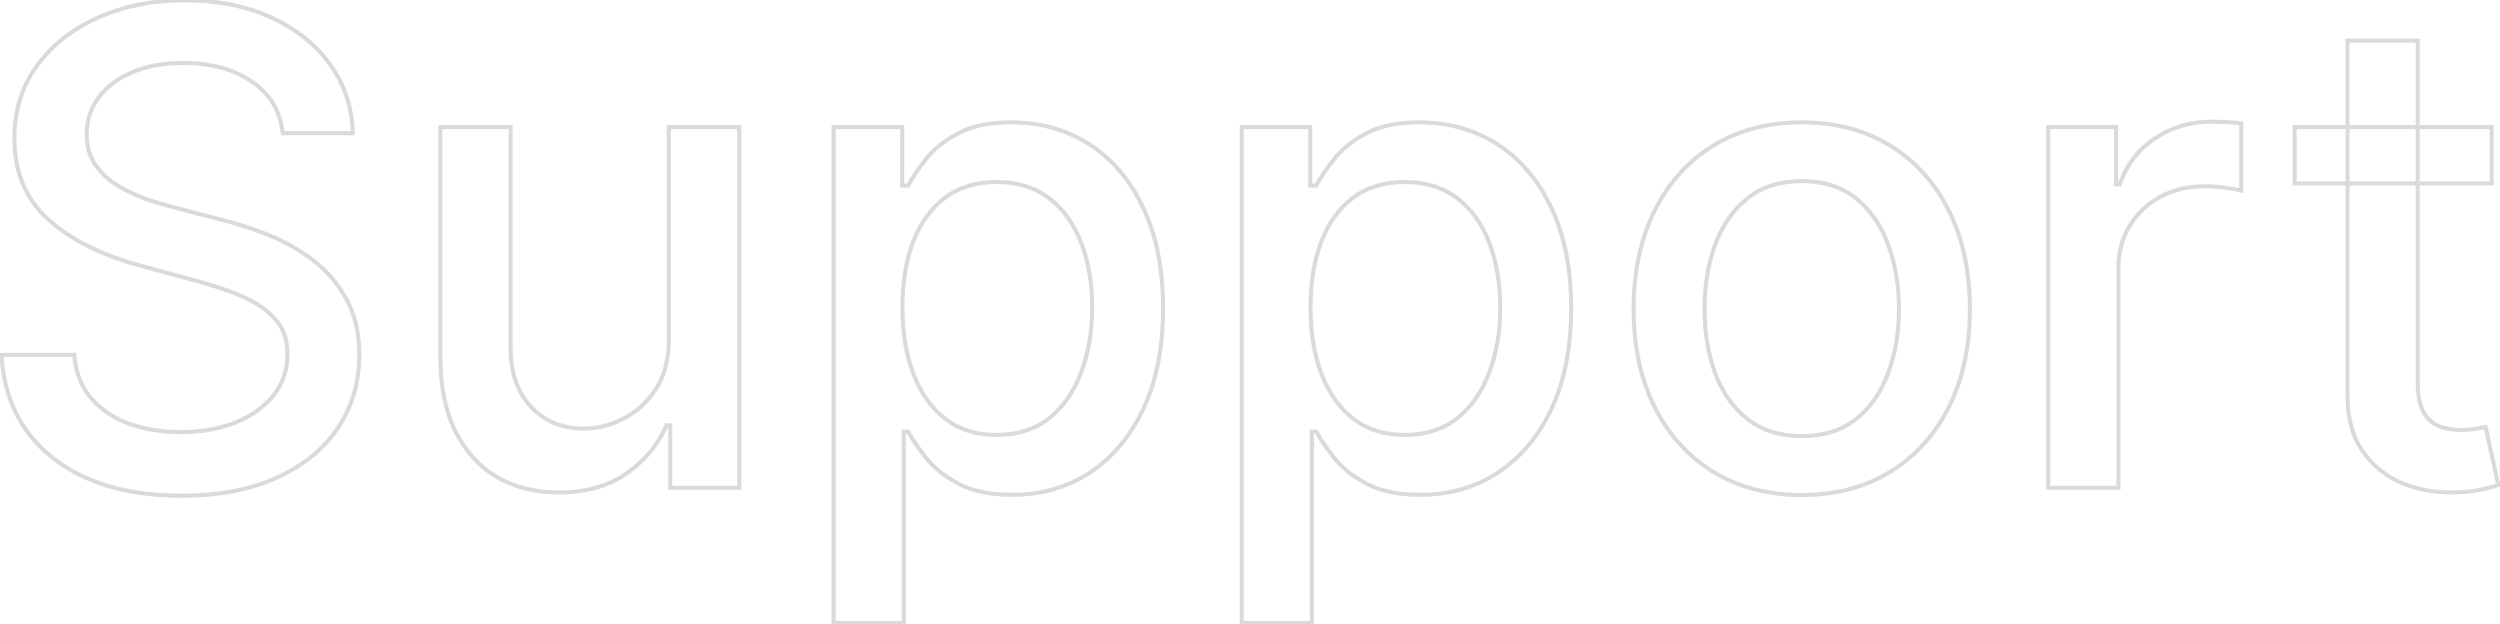 <svg width="1225" height="306" viewBox="0 0 1225 306" fill="none" xmlns="http://www.w3.org/2000/svg">
<mask id="path-1-outside-1_46_13832" maskUnits="userSpaceOnUse" x="-1" y="-1" width="1227" height="308" fill="black">
<rect fill="white" x="-1" y="-1" width="1227" height="308"/>
<path d="M138.555 65.264C137.327 54.372 132.265 45.935 123.367 39.952C114.469 33.892 103.271 30.862 89.771 30.862C80.106 30.862 71.745 32.396 64.688 35.465C57.631 38.456 52.147 42.598 48.235 47.891C44.4 53.106 42.482 59.051 42.482 65.724C42.482 71.324 43.786 76.156 46.394 80.222C49.079 84.287 52.569 87.7 56.864 90.462C61.236 93.146 65.915 95.409 70.901 97.25C75.887 99.014 80.681 100.472 85.283 101.622L108.295 107.605C115.812 109.446 123.521 111.939 131.421 115.084C139.322 118.229 146.647 122.371 153.397 127.51C160.147 132.649 165.593 139.016 169.735 146.609C173.954 154.203 176.063 163.293 176.063 173.878C176.063 187.224 172.612 199.075 165.708 209.43C158.881 219.786 148.948 227.955 135.908 233.938C122.945 239.92 107.259 242.912 88.85 242.912C71.208 242.912 55.944 240.112 43.057 234.513C30.171 228.913 20.084 220.974 12.798 210.696C5.511 200.341 1.484 188.068 0.717 173.878H36.384C37.075 182.392 39.836 189.487 44.668 195.163C49.577 200.763 55.829 204.943 63.423 207.705C71.093 210.389 79.492 211.732 88.62 211.732C98.668 211.732 107.604 210.159 115.428 207.014C123.329 203.793 129.542 199.344 134.067 193.668C138.593 187.915 140.856 181.203 140.856 173.533C140.856 166.553 138.862 160.838 134.873 156.389C130.961 151.94 125.63 148.259 118.88 145.344C112.207 142.429 104.651 139.859 96.214 137.635L68.37 130.041C49.501 124.902 34.543 117.347 23.498 107.375C12.529 97.403 7.045 84.21 7.045 67.795C7.045 54.219 10.727 42.368 18.09 32.243C25.454 22.118 35.425 14.256 48.005 8.656C60.584 2.98 74.775 0.142 90.576 0.142C106.531 0.142 120.606 2.942 132.802 8.541C145.075 14.141 154.739 21.849 161.796 31.668C168.853 41.409 172.535 52.608 172.842 65.264H138.555ZM327.737 165.709V62.273H362.254V239H328.427V208.395H326.586C322.521 217.83 316.001 225.692 307.027 231.982C298.129 238.195 287.045 241.301 273.775 241.301C262.423 241.301 252.375 238.808 243.63 233.822C234.963 228.76 228.136 221.281 223.15 211.386C218.241 201.491 215.787 189.257 215.787 174.683V62.273H250.189V170.541C250.189 182.584 253.525 192.172 260.199 199.305C266.872 206.439 275.539 210.006 286.201 210.006C292.645 210.006 299.049 208.395 305.416 205.173C311.859 201.952 317.19 197.081 321.409 190.561C325.704 184.041 327.814 175.757 327.737 165.709ZM408.478 305.273V62.273H442.075V90.922H444.951C446.945 87.24 449.822 82.983 453.58 78.151C457.339 73.318 462.555 69.099 469.228 65.494C475.901 61.812 484.722 59.972 495.691 59.972C509.958 59.972 522.691 63.577 533.89 70.787C545.089 77.997 553.871 88.391 560.238 101.967C566.681 115.544 569.903 131.882 569.903 150.982C569.903 170.081 566.719 186.457 560.353 200.111C553.987 213.687 545.242 224.158 534.12 231.521C522.998 238.808 510.303 242.452 496.036 242.452C485.298 242.452 476.515 240.649 469.688 237.044C462.938 233.439 457.646 229.22 453.81 224.388C449.975 219.555 447.022 215.26 444.951 211.501H442.88V305.273H408.478ZM442.19 150.636C442.19 163.062 443.992 173.955 447.597 183.312C451.202 192.67 456.418 199.996 463.245 205.288C470.072 210.504 478.433 213.112 488.327 213.112C498.606 213.112 507.197 210.389 514.1 204.943C521.004 199.42 526.219 191.942 529.748 182.507C533.353 173.072 535.156 162.449 535.156 150.636C535.156 138.977 533.391 128.507 529.863 119.226C526.411 109.945 521.195 102.619 514.215 97.25C507.312 91.881 498.683 89.196 488.327 89.196C478.356 89.196 469.918 91.766 463.015 96.905C456.188 102.044 451.011 109.216 447.482 118.42C443.954 127.625 442.19 138.364 442.19 150.636ZM608.447 305.273V62.273H642.043V90.922H644.92C646.914 87.24 649.79 82.983 653.549 78.151C657.308 73.318 662.523 69.099 669.197 65.494C675.87 61.812 684.691 59.972 695.66 59.972C709.927 59.972 722.66 63.577 733.859 70.787C745.058 77.997 753.84 88.391 760.207 101.967C766.65 115.544 769.871 131.882 769.871 150.982C769.871 170.081 766.688 186.457 760.322 200.111C753.955 213.687 745.211 224.158 734.089 231.521C722.967 238.808 710.272 242.452 696.005 242.452C685.266 242.452 676.484 240.649 669.657 237.044C662.907 233.439 657.614 229.22 653.779 224.388C649.944 219.555 646.991 215.26 644.92 211.501H642.849V305.273H608.447ZM642.158 150.636C642.158 163.062 643.961 173.955 647.566 183.312C651.171 192.67 656.387 199.996 663.214 205.288C670.04 210.504 678.401 213.112 688.296 213.112C698.575 213.112 707.165 210.389 714.069 204.943C720.972 199.42 726.188 191.942 729.717 182.507C733.322 173.072 735.124 162.449 735.124 150.636C735.124 138.977 733.36 128.507 729.832 119.226C726.38 109.945 721.164 102.619 714.184 97.25C707.281 91.881 698.651 89.196 688.296 89.196C678.325 89.196 669.887 91.766 662.984 96.905C656.157 102.044 650.979 109.216 647.451 118.42C643.923 127.625 642.158 138.364 642.158 150.636ZM882.857 242.567C866.289 242.567 851.83 238.77 839.481 231.176C827.131 223.582 817.543 212.959 810.717 199.305C803.89 185.652 800.477 169.697 800.477 151.442C800.477 133.109 803.89 117.078 810.717 103.348C817.543 89.618 827.131 78.956 839.481 71.362C851.83 63.769 866.289 59.972 882.857 59.972C899.425 59.972 913.884 63.769 926.234 71.362C938.583 78.956 948.171 89.618 954.998 103.348C961.825 117.078 965.238 133.109 965.238 151.442C965.238 169.697 961.825 185.652 954.998 199.305C948.171 212.959 938.583 223.582 926.234 231.176C913.884 238.77 899.425 242.567 882.857 242.567ZM882.972 213.688C893.711 213.688 902.609 210.849 909.665 205.173C916.722 199.497 921.938 191.942 925.313 182.507C928.765 173.072 930.491 162.679 930.491 151.327C930.491 140.051 928.765 129.696 925.313 120.261C921.938 110.75 916.722 103.118 909.665 97.365C902.609 91.612 893.711 88.736 882.972 88.736C872.157 88.736 863.183 91.612 856.049 97.365C848.992 103.118 843.738 110.75 840.286 120.261C836.911 129.696 835.224 140.051 835.224 151.327C835.224 162.679 836.911 173.072 840.286 182.507C843.738 191.942 848.992 199.497 856.049 205.173C863.183 210.849 872.157 213.688 882.972 213.688ZM1003.64 239V62.273H1036.89V90.347H1038.73C1041.95 80.835 1047.63 73.356 1055.76 67.91C1063.97 62.388 1073.25 59.626 1083.6 59.626C1085.75 59.626 1088.28 59.703 1091.2 59.856C1094.19 60.01 1096.53 60.202 1098.21 60.432V93.338C1096.83 92.954 1094.38 92.533 1090.85 92.072C1087.32 91.535 1083.79 91.267 1080.27 91.267C1072.14 91.267 1064.89 92.993 1058.52 96.445C1052.23 99.82 1047.24 104.537 1043.56 110.597C1039.88 116.58 1038.04 123.406 1038.04 131.077V239H1003.64ZM1220.92 62.273V89.886H1124.39V62.273H1220.92ZM1150.28 19.932H1184.68V187.109C1184.68 193.783 1185.68 198.807 1187.67 202.182C1189.67 205.48 1192.24 207.743 1195.38 208.97C1198.6 210.121 1202.09 210.696 1205.85 210.696C1208.61 210.696 1211.03 210.504 1213.1 210.121C1215.17 209.737 1216.78 209.43 1217.93 209.2L1224.14 237.619C1222.15 238.386 1219.31 239.153 1215.63 239.92C1211.95 240.764 1207.35 241.224 1201.82 241.301C1192.77 241.455 1184.33 239.844 1176.51 236.469C1168.69 233.094 1162.36 227.878 1157.53 220.821C1152.69 213.764 1150.28 204.905 1150.28 194.243V19.932Z"/>
</mask>
<g filter="url(#filter0_i_46_13832)">
<path d="M138.555 65.264C137.327 54.372 132.265 45.935 123.367 39.952C114.469 33.892 103.271 30.862 89.771 30.862C80.106 30.862 71.745 32.396 64.688 35.465C57.631 38.456 52.147 42.598 48.235 47.891C44.4 53.106 42.482 59.051 42.482 65.724C42.482 71.324 43.786 76.156 46.394 80.222C49.079 84.287 52.569 87.7 56.864 90.462C61.236 93.146 65.915 95.409 70.901 97.25C75.887 99.014 80.681 100.472 85.283 101.622L108.295 107.605C115.812 109.446 123.521 111.939 131.421 115.084C139.322 118.229 146.647 122.371 153.397 127.51C160.147 132.649 165.593 139.016 169.735 146.609C173.954 154.203 176.063 163.293 176.063 173.878C176.063 187.224 172.612 199.075 165.708 209.43C158.881 219.786 148.948 227.955 135.908 233.938C122.945 239.92 107.259 242.912 88.85 242.912C71.208 242.912 55.944 240.112 43.057 234.513C30.171 228.913 20.084 220.974 12.798 210.696C5.511 200.341 1.484 188.068 0.717 173.878H36.384C37.075 182.392 39.836 189.487 44.668 195.163C49.577 200.763 55.829 204.943 63.423 207.705C71.093 210.389 79.492 211.732 88.62 211.732C98.668 211.732 107.604 210.159 115.428 207.014C123.329 203.793 129.542 199.344 134.067 193.668C138.593 187.915 140.856 181.203 140.856 173.533C140.856 166.553 138.862 160.838 134.873 156.389C130.961 151.94 125.63 148.259 118.88 145.344C112.207 142.429 104.651 139.859 96.214 137.635L68.37 130.041C49.501 124.902 34.543 117.347 23.498 107.375C12.529 97.403 7.045 84.21 7.045 67.795C7.045 54.219 10.727 42.368 18.09 32.243C25.454 22.118 35.425 14.256 48.005 8.656C60.584 2.98 74.775 0.142 90.576 0.142C106.531 0.142 120.606 2.942 132.802 8.541C145.075 14.141 154.739 21.849 161.796 31.668C168.853 41.409 172.535 52.608 172.842 65.264H138.555ZM327.737 165.709V62.273H362.254V239H328.427V208.395H326.586C322.521 217.83 316.001 225.692 307.027 231.982C298.129 238.195 287.045 241.301 273.775 241.301C262.423 241.301 252.375 238.808 243.63 233.822C234.963 228.76 228.136 221.281 223.15 211.386C218.241 201.491 215.787 189.257 215.787 174.683V62.273H250.189V170.541C250.189 182.584 253.525 192.172 260.199 199.305C266.872 206.439 275.539 210.006 286.201 210.006C292.645 210.006 299.049 208.395 305.416 205.173C311.859 201.952 317.19 197.081 321.409 190.561C325.704 184.041 327.814 175.757 327.737 165.709ZM408.478 305.273V62.273H442.075V90.922H444.951C446.945 87.24 449.822 82.983 453.58 78.151C457.339 73.318 462.555 69.099 469.228 65.494C475.901 61.812 484.722 59.972 495.691 59.972C509.958 59.972 522.691 63.577 533.89 70.787C545.089 77.997 553.871 88.391 560.238 101.967C566.681 115.544 569.903 131.882 569.903 150.982C569.903 170.081 566.719 186.457 560.353 200.111C553.987 213.687 545.242 224.158 534.12 231.521C522.998 238.808 510.303 242.452 496.036 242.452C485.298 242.452 476.515 240.649 469.688 237.044C462.938 233.439 457.646 229.22 453.81 224.388C449.975 219.555 447.022 215.26 444.951 211.501H442.88V305.273H408.478ZM442.19 150.636C442.19 163.062 443.992 173.955 447.597 183.312C451.202 192.67 456.418 199.996 463.245 205.288C470.072 210.504 478.433 213.112 488.327 213.112C498.606 213.112 507.197 210.389 514.1 204.943C521.004 199.42 526.219 191.942 529.748 182.507C533.353 173.072 535.156 162.449 535.156 150.636C535.156 138.977 533.391 128.507 529.863 119.226C526.411 109.945 521.195 102.619 514.215 97.25C507.312 91.881 498.683 89.196 488.327 89.196C478.356 89.196 469.918 91.766 463.015 96.905C456.188 102.044 451.011 109.216 447.482 118.42C443.954 127.625 442.19 138.364 442.19 150.636ZM608.447 305.273V62.273H642.043V90.922H644.92C646.914 87.24 649.79 82.983 653.549 78.151C657.308 73.318 662.523 69.099 669.197 65.494C675.87 61.812 684.691 59.972 695.66 59.972C709.927 59.972 722.66 63.577 733.859 70.787C745.058 77.997 753.84 88.391 760.207 101.967C766.65 115.544 769.871 131.882 769.871 150.982C769.871 170.081 766.688 186.457 760.322 200.111C753.955 213.687 745.211 224.158 734.089 231.521C722.967 238.808 710.272 242.452 696.005 242.452C685.266 242.452 676.484 240.649 669.657 237.044C662.907 233.439 657.614 229.22 653.779 224.388C649.944 219.555 646.991 215.26 644.92 211.501H642.849V305.273H608.447ZM642.158 150.636C642.158 163.062 643.961 173.955 647.566 183.312C651.171 192.67 656.387 199.996 663.214 205.288C670.04 210.504 678.401 213.112 688.296 213.112C698.575 213.112 707.165 210.389 714.069 204.943C720.972 199.42 726.188 191.942 729.717 182.507C733.322 173.072 735.124 162.449 735.124 150.636C735.124 138.977 733.36 128.507 729.832 119.226C726.38 109.945 721.164 102.619 714.184 97.25C707.281 91.881 698.651 89.196 688.296 89.196C678.325 89.196 669.887 91.766 662.984 96.905C656.157 102.044 650.979 109.216 647.451 118.42C643.923 127.625 642.158 138.364 642.158 150.636ZM882.857 242.567C866.289 242.567 851.83 238.77 839.481 231.176C827.131 223.582 817.543 212.959 810.717 199.305C803.89 185.652 800.477 169.697 800.477 151.442C800.477 133.109 803.89 117.078 810.717 103.348C817.543 89.618 827.131 78.956 839.481 71.362C851.83 63.769 866.289 59.972 882.857 59.972C899.425 59.972 913.884 63.769 926.234 71.362C938.583 78.956 948.171 89.618 954.998 103.348C961.825 117.078 965.238 133.109 965.238 151.442C965.238 169.697 961.825 185.652 954.998 199.305C948.171 212.959 938.583 223.582 926.234 231.176C913.884 238.77 899.425 242.567 882.857 242.567ZM882.972 213.688C893.711 213.688 902.609 210.849 909.665 205.173C916.722 199.497 921.938 191.942 925.313 182.507C928.765 173.072 930.491 162.679 930.491 151.327C930.491 140.051 928.765 129.696 925.313 120.261C921.938 110.75 916.722 103.118 909.665 97.365C902.609 91.612 893.711 88.736 882.972 88.736C872.157 88.736 863.183 91.612 856.049 97.365C848.992 103.118 843.738 110.75 840.286 120.261C836.911 129.696 835.224 140.051 835.224 151.327C835.224 162.679 836.911 173.072 840.286 182.507C843.738 191.942 848.992 199.497 856.049 205.173C863.183 210.849 872.157 213.688 882.972 213.688ZM1003.64 239V62.273H1036.89V90.347H1038.73C1041.95 80.835 1047.63 73.356 1055.76 67.91C1063.97 62.388 1073.25 59.626 1083.6 59.626C1085.75 59.626 1088.28 59.703 1091.2 59.856C1094.19 60.01 1096.53 60.202 1098.21 60.432V93.338C1096.83 92.954 1094.38 92.533 1090.85 92.072C1087.32 91.535 1083.79 91.267 1080.27 91.267C1072.14 91.267 1064.89 92.993 1058.52 96.445C1052.23 99.82 1047.24 104.537 1043.56 110.597C1039.88 116.58 1038.04 123.406 1038.04 131.077V239H1003.64ZM1220.92 62.273V89.886H1124.39V62.273H1220.92ZM1150.28 19.932H1184.68V187.109C1184.68 193.783 1185.68 198.807 1187.67 202.182C1189.67 205.48 1192.24 207.743 1195.38 208.97C1198.6 210.121 1202.09 210.696 1205.85 210.696C1208.61 210.696 1211.03 210.504 1213.1 210.121C1215.17 209.737 1216.78 209.43 1217.93 209.2L1224.14 237.619C1222.15 238.386 1219.31 239.153 1215.63 239.92C1211.95 240.764 1207.35 241.224 1201.82 241.301C1192.77 241.455 1184.33 239.844 1176.51 236.469C1168.69 233.094 1162.36 227.878 1157.53 220.821C1152.69 213.764 1150.28 204.905 1150.28 194.243V19.932Z" fill="white"/>
</g>
<path d="M138.555 65.264L137.561 65.376L137.661 66.264H138.555V65.264ZM123.367 39.952L122.804 40.778L122.809 40.782L123.367 39.952ZM64.688 35.465L65.079 36.385L65.087 36.382L64.688 35.465ZM48.235 47.891L47.431 47.296L47.429 47.298L48.235 47.891ZM46.394 80.222L45.552 80.762L45.56 80.773L46.394 80.222ZM56.864 90.462L56.324 91.303L56.332 91.308L56.341 91.314L56.864 90.462ZM70.901 97.25L70.555 98.188L70.568 98.193L70.901 97.25ZM85.283 101.622L85.535 100.654L85.526 100.652L85.283 101.622ZM108.295 107.605L108.043 108.573L108.05 108.575L108.057 108.576L108.295 107.605ZM169.735 146.609L168.857 147.088L168.861 147.095L169.735 146.609ZM165.708 209.43L164.876 208.876L164.873 208.88L165.708 209.43ZM135.908 233.938L135.491 233.029L135.489 233.03L135.908 233.938ZM43.057 234.513L43.456 233.596L43.057 234.513ZM12.798 210.696L11.98 211.272L11.982 211.274L12.798 210.696ZM0.717 173.878V172.878H-0.339L-0.282 173.932L0.717 173.878ZM36.384 173.878L37.381 173.797L37.306 172.878H36.384V173.878ZM44.668 195.163L43.907 195.812L43.912 195.817L43.916 195.823L44.668 195.163ZM63.423 207.705L63.081 208.644L63.092 208.648L63.423 207.705ZM115.428 207.014L115.801 207.942L115.806 207.94L115.428 207.014ZM134.067 193.668L134.849 194.291L134.853 194.286L134.067 193.668ZM134.873 156.389L134.122 157.05L134.128 157.057L134.873 156.389ZM118.88 145.344L118.48 146.26L118.484 146.262L118.88 145.344ZM96.214 137.635L95.951 138.6L95.959 138.602L96.214 137.635ZM68.37 130.041L68.633 129.076L68.633 129.076L68.37 130.041ZM23.498 107.375L22.825 108.115L22.828 108.117L23.498 107.375ZM18.09 32.243L17.282 31.655L18.09 32.243ZM48.005 8.656L48.412 9.57L48.416 9.568L48.005 8.656ZM132.802 8.541L132.385 9.45L132.387 9.451L132.802 8.541ZM161.796 31.668L160.984 32.251L160.986 32.254L161.796 31.668ZM172.842 65.264V66.264H173.866L173.841 65.24L172.842 65.264ZM139.548 65.152C138.289 53.976 133.073 45.273 123.925 39.122L122.809 40.782C131.457 46.597 136.366 54.768 137.561 65.376L139.548 65.152ZM123.93 39.125C114.829 32.927 103.42 29.862 89.771 29.862V31.862C103.121 31.862 114.11 34.857 122.804 40.778L123.93 39.125ZM89.771 29.862C80.003 29.862 71.5 31.412 64.29 34.547L65.087 36.382C71.99 33.38 80.209 31.862 89.771 31.862V29.862ZM64.298 34.544C57.104 37.593 51.466 41.838 47.431 47.296L49.039 48.485C52.828 43.358 58.159 39.319 65.079 36.385L64.298 34.544ZM47.429 47.298C43.464 52.691 41.482 58.845 41.482 65.724H43.482C43.482 59.257 45.336 53.522 49.041 48.483L47.429 47.298ZM41.482 65.724C41.482 71.484 42.825 76.511 45.553 80.761L47.236 79.682C44.747 75.802 43.482 71.164 43.482 65.724H41.482ZM45.56 80.773C48.325 84.96 51.917 88.47 56.324 91.303L57.405 89.621C53.221 86.931 49.833 83.614 47.229 79.671L45.56 80.773ZM56.341 91.314C60.771 94.034 65.51 96.325 70.555 98.188L71.248 96.312C66.321 94.493 61.702 92.258 57.388 89.609L56.341 91.314ZM70.568 98.193C75.58 99.966 80.405 101.433 85.041 102.592L85.526 100.652C80.958 99.51 76.194 98.062 71.235 96.307L70.568 98.193ZM85.032 102.59L108.043 108.573L108.546 106.637L85.535 100.654L85.032 102.59ZM108.057 108.576C115.525 110.405 123.19 112.883 131.051 116.013L131.791 114.155C123.852 110.994 116.099 108.487 108.533 106.634L108.057 108.576ZM131.051 116.013C138.868 119.124 146.114 123.221 152.791 128.306L154.003 126.714C147.18 121.52 139.776 117.333 131.791 114.155L131.051 116.013ZM152.791 128.306C159.427 133.358 164.781 139.616 168.857 147.088L170.613 146.131C166.405 138.416 160.867 131.94 154.003 126.714L152.791 128.306ZM168.861 147.095C172.981 154.511 175.063 163.426 175.063 173.878H177.063C177.063 163.16 174.927 153.895 170.609 146.124L168.861 147.095ZM175.063 173.878C175.063 187.042 171.662 198.697 164.876 208.876L166.54 209.985C173.561 199.454 177.063 187.407 177.063 173.878H175.063ZM164.873 208.88C158.165 219.056 148.388 227.111 135.491 233.029L136.325 234.846C149.508 228.798 159.598 220.515 166.543 209.981L164.873 208.88ZM135.489 233.03C122.69 238.937 107.155 241.912 88.85 241.912V243.912C107.364 243.912 123.201 240.904 136.327 234.845L135.489 233.03ZM88.85 241.912C71.311 241.912 56.189 239.128 43.456 233.596L42.659 235.43C55.699 241.096 71.105 243.912 88.85 243.912V241.912ZM43.456 233.596C30.717 228.06 20.783 220.23 13.613 210.118L11.982 211.274C19.386 221.718 29.625 229.766 42.659 235.43L43.456 233.596ZM13.615 210.121C6.449 199.937 2.473 187.85 1.715 173.824L-0.282 173.932C0.494 188.286 4.572 200.745 11.98 211.272L13.615 210.121ZM0.717 174.878H36.384V172.878H0.717V174.878ZM35.388 173.959C36.092 182.65 38.919 189.953 43.907 195.812L45.43 194.515C40.753 189.021 38.057 182.134 37.381 173.797L35.388 173.959ZM43.916 195.823C48.946 201.559 55.343 205.83 63.081 208.644L63.764 206.765C56.315 204.056 50.209 199.966 45.42 194.504L43.916 195.823ZM63.092 208.648C70.881 211.375 79.393 212.732 88.62 212.732V210.732C79.591 210.732 71.305 209.404 63.753 206.761L63.092 208.648ZM88.62 212.732C98.772 212.732 107.838 211.143 115.801 207.942L115.055 206.086C107.37 209.175 98.564 210.732 88.62 210.732V212.732ZM115.806 207.94C123.837 204.665 130.2 200.123 134.849 194.291L133.286 193.044C128.884 198.565 122.821 202.92 115.051 206.088L115.806 207.94ZM134.853 194.286C139.525 188.348 141.856 181.416 141.856 173.533H139.856C139.856 180.99 137.661 187.482 133.282 193.049L134.853 194.286ZM141.856 173.533C141.856 166.35 139.798 160.384 135.617 155.722L134.128 157.057C137.925 161.292 139.856 166.755 139.856 173.533H141.856ZM135.624 155.729C131.594 151.145 126.13 147.385 119.276 144.426L118.484 146.262C125.13 149.132 130.328 152.735 134.122 157.05L135.624 155.729ZM119.28 144.427C112.552 141.488 104.946 138.903 96.469 136.668L95.959 138.602C104.356 140.816 111.862 143.369 118.48 146.26L119.28 144.427ZM96.477 136.67L68.633 129.076L68.107 131.006L95.951 138.6L96.477 136.67ZM68.633 129.076C49.869 123.966 35.066 116.471 24.168 106.633L22.828 108.117C34.02 118.222 49.132 125.838 68.107 131.006L68.633 129.076ZM24.171 106.635C13.434 96.874 8.045 83.962 8.045 67.795H6.045C6.045 84.458 11.624 97.932 22.825 108.115L24.171 106.635ZM8.045 67.795C8.045 54.411 11.67 42.77 18.899 32.831L17.282 31.655C9.783 41.965 6.045 54.026 6.045 67.795H8.045ZM18.899 32.831C26.149 22.862 35.976 15.105 48.412 9.57L47.598 7.743C34.875 13.406 24.758 21.374 17.282 31.655L18.899 32.831ZM48.416 9.568C60.849 3.958 74.896 1.142 90.576 1.142V-0.858C74.653 -0.858 60.32 2.002 47.594 7.745L48.416 9.568ZM90.576 1.142C106.413 1.142 120.342 3.921 132.385 9.45L133.219 7.632C120.87 1.963 106.648 -0.858 90.576 -0.858V1.142ZM132.387 9.451C144.52 14.987 154.04 22.59 160.984 32.251L162.608 31.084C155.438 21.108 145.629 13.295 133.217 7.631L132.387 9.451ZM160.986 32.254C167.918 41.823 171.54 52.823 171.842 65.288L173.841 65.24C173.53 52.393 169.788 40.995 162.606 31.081L160.986 32.254ZM172.842 64.264H138.555V66.264H172.842V64.264ZM327.737 165.709H326.737L326.737 165.716L327.737 165.709ZM327.737 62.273V61.273H326.737V62.273H327.737ZM362.254 62.273H363.254V61.273H362.254V62.273ZM362.254 239V240H363.254V239H362.254ZM328.427 239H327.427V240H328.427V239ZM328.427 208.395H329.427V207.395H328.427V208.395ZM326.586 208.395V207.395H325.928L325.668 207.999L326.586 208.395ZM307.027 231.982L307.599 232.801L307.601 232.8L307.027 231.982ZM243.63 233.822L243.126 234.686L243.135 234.691L243.63 233.822ZM223.15 211.386L222.254 211.831L222.257 211.836L223.15 211.386ZM215.787 62.273V61.273H214.787V62.273H215.787ZM250.189 62.273H251.189V61.273H250.189V62.273ZM260.199 199.305L260.929 198.622L260.199 199.305ZM305.416 205.173L304.969 204.279L304.964 204.281L305.416 205.173ZM321.409 190.561L320.574 190.011L320.569 190.018L321.409 190.561ZM328.737 165.709V62.273H326.737V165.709H328.737ZM327.737 63.273H362.254V61.273H327.737V63.273ZM361.254 62.273V239H363.254V62.273H361.254ZM362.254 238H328.427V240H362.254V238ZM329.427 239V208.395H327.427V239H329.427ZM328.427 207.395H326.586V209.395H328.427V207.395ZM325.668 207.999C321.681 217.252 315.286 224.972 306.453 231.163L307.601 232.8C316.716 226.412 323.361 218.407 327.505 208.791L325.668 207.999ZM306.454 231.162C297.759 237.234 286.887 240.301 273.775 240.301V242.301C287.204 242.301 298.499 239.156 307.599 232.801L306.454 231.162ZM273.775 240.301C262.574 240.301 252.701 237.843 244.126 232.954L243.135 234.691C252.049 239.774 262.272 242.301 273.775 242.301V240.301ZM244.135 232.959C235.651 228.004 228.952 220.677 224.043 210.936L222.257 211.836C227.321 221.885 234.274 229.516 243.126 234.686L244.135 232.959ZM224.046 210.942C219.224 201.222 216.787 189.15 216.787 174.683H214.787C214.787 189.364 217.258 201.761 222.254 211.831L224.046 210.942ZM216.787 174.683V62.273H214.787V174.683H216.787ZM215.787 63.273H250.189V61.273H215.787V63.273ZM249.189 62.273V170.541H251.189V62.273H249.189ZM249.189 170.541C249.189 182.775 252.583 192.629 259.468 199.989L260.929 198.622C254.467 191.715 251.189 182.392 251.189 170.541H249.189ZM259.468 199.989C266.349 207.344 275.291 211.006 286.201 211.006V209.006C275.788 209.006 267.395 205.534 260.929 198.622L259.468 199.989ZM286.201 211.006C292.818 211.006 299.376 209.35 305.867 206.066L304.964 204.281C298.723 207.44 292.471 209.006 286.201 209.006V211.006ZM305.863 206.068C312.478 202.76 317.94 197.762 322.248 191.104L320.569 190.018C316.44 196.4 311.24 201.143 304.969 204.279L305.863 206.068ZM322.244 191.111C326.676 184.384 328.815 175.891 328.737 165.701L326.737 165.716C326.813 175.623 324.733 183.698 320.574 190.011L322.244 191.111ZM408.478 305.273H407.478V306.273H408.478V305.273ZM408.478 62.273V61.273H407.478V62.273H408.478ZM442.075 62.273H443.075V61.273H442.075V62.273ZM442.075 90.922H441.075V91.922H442.075V90.922ZM444.951 90.922V91.922H445.547L445.83 91.398L444.951 90.922ZM453.58 78.151L454.37 78.764L453.58 78.151ZM469.228 65.494L469.703 66.374L469.711 66.37L469.228 65.494ZM533.89 70.787L533.349 71.628L533.89 70.787ZM560.238 101.967L559.333 102.392L559.335 102.396L560.238 101.967ZM560.353 200.111L561.258 200.535L561.259 200.533L560.353 200.111ZM534.12 231.521L534.668 232.358L534.672 232.355L534.12 231.521ZM469.688 237.044L469.217 237.926L469.221 237.928L469.688 237.044ZM453.81 224.388L454.594 223.766L453.81 224.388ZM444.951 211.501L445.827 211.019L445.542 210.501H444.951V211.501ZM442.88 211.501V210.501H441.88V211.501H442.88ZM442.88 305.273V306.273H443.88V305.273H442.88ZM447.597 183.312L446.664 183.672L447.597 183.312ZM463.245 205.288L462.632 206.079L462.638 206.083L463.245 205.288ZM514.1 204.943L514.72 205.728L514.725 205.724L514.1 204.943ZM529.748 182.507L528.814 182.15L528.811 182.157L529.748 182.507ZM529.863 119.226L528.926 119.574L528.928 119.581L529.863 119.226ZM514.215 97.25L513.601 98.039L513.605 98.043L514.215 97.25ZM463.015 96.905L462.418 96.103L462.414 96.106L463.015 96.905ZM447.482 118.42L448.416 118.778L447.482 118.42ZM409.478 305.273V62.273H407.478V305.273H409.478ZM408.478 63.273H442.075V61.273H408.478V63.273ZM441.075 62.273V90.922H443.075V62.273H441.075ZM442.075 91.922H444.951V89.922H442.075V91.922ZM445.83 91.398C447.789 87.781 450.631 83.571 454.37 78.764L452.791 77.537C449.013 82.394 446.101 86.699 444.072 90.446L445.83 91.398ZM454.37 78.764C458.025 74.064 463.124 69.929 469.703 66.374L468.753 64.615C461.986 68.27 456.652 72.572 452.791 77.537L454.37 78.764ZM469.711 66.37C476.186 62.798 484.822 60.972 495.691 60.972V58.972C484.623 58.972 475.617 60.827 468.745 64.619L469.711 66.37ZM495.691 60.972C509.78 60.972 522.323 64.529 533.349 71.628L534.431 69.946C523.059 62.624 510.136 58.972 495.691 58.972V60.972ZM533.349 71.628C544.37 78.724 553.036 88.963 559.333 102.392L561.143 101.543C554.707 87.818 545.807 77.27 534.431 69.946L533.349 71.628ZM559.335 102.396C565.699 115.808 568.903 131.992 568.903 150.982H570.903C570.903 131.773 567.663 115.28 561.141 101.539L559.335 102.396ZM568.903 150.982C568.903 169.973 565.737 186.198 559.447 199.688L561.259 200.533C567.702 186.717 570.903 170.189 570.903 150.982H568.903ZM559.448 199.686C553.149 213.118 544.519 223.437 533.568 230.688L534.672 232.355C545.966 224.878 554.824 214.257 561.258 200.535L559.448 199.686ZM533.572 230.685C522.625 237.857 510.123 241.452 496.036 241.452V243.452C510.483 243.452 523.371 239.759 534.668 232.358L533.572 230.685ZM496.036 241.452C485.4 241.452 476.793 239.665 470.155 236.16L469.221 237.928C476.237 241.633 485.195 243.452 496.036 243.452V241.452ZM470.159 236.162C463.502 232.606 458.326 228.469 454.594 223.766L453.027 225.009C456.965 229.972 462.375 234.272 469.217 237.926L470.159 236.162ZM454.594 223.766C450.779 218.96 447.862 214.712 445.827 211.019L444.075 211.984C446.182 215.807 449.171 220.151 453.027 225.009L454.594 223.766ZM444.951 210.501H442.88V212.501H444.951V210.501ZM441.88 211.501V305.273H443.88V211.501H441.88ZM442.88 304.273H408.478V306.273H442.88V304.273ZM441.19 150.636C441.19 163.157 443.006 174.176 446.664 183.672L448.53 182.953C444.979 173.734 443.19 162.968 443.19 150.636H441.19ZM446.664 183.672C450.324 193.172 455.64 200.657 462.632 206.079L463.858 204.498C457.197 199.334 452.081 192.169 448.53 182.953L446.664 183.672ZM462.638 206.083C469.665 211.452 478.248 214.112 488.327 214.112V212.112C478.617 212.112 470.479 209.557 463.852 204.494L462.638 206.083ZM488.327 214.112C498.791 214.112 507.611 211.336 514.719 205.728L513.481 204.158C506.783 209.442 498.421 212.112 488.327 212.112V214.112ZM514.725 205.724C521.788 200.074 527.102 192.437 530.685 182.857L528.811 182.157C525.337 191.446 520.219 198.767 513.475 204.162L514.725 205.724ZM530.682 182.864C534.337 173.298 536.156 162.551 536.156 150.636H534.156C534.156 162.347 532.369 172.847 528.814 182.15L530.682 182.864ZM536.156 150.636C536.156 138.877 534.376 128.283 530.798 118.87L528.928 119.581C532.407 128.731 534.156 139.078 534.156 150.636H536.156ZM530.8 118.877C527.292 109.443 521.972 101.955 514.825 96.457L513.605 98.043C520.419 103.284 525.531 110.446 528.926 119.574L530.8 118.877ZM514.829 96.461C507.719 90.931 498.862 88.196 488.327 88.196V90.196C498.503 90.196 506.904 92.831 513.601 98.039L514.829 96.461ZM488.327 88.196C478.176 88.196 469.52 90.815 462.418 96.103L463.612 97.707C470.316 92.716 478.536 90.196 488.327 90.196V88.196ZM462.414 96.106C455.415 101.374 450.134 108.71 446.549 118.063L448.416 118.778C451.888 109.722 456.961 102.714 463.616 97.704L462.414 96.106ZM446.549 118.063C442.967 127.405 441.19 138.27 441.19 150.636H443.19C443.19 138.457 444.941 127.844 448.416 118.778L446.549 118.063ZM608.447 305.273H607.447V306.273H608.447V305.273ZM608.447 62.273V61.273H607.447V62.273H608.447ZM642.043 62.273H643.043V61.273H642.043V62.273ZM642.043 90.922H641.043V91.922H642.043V90.922ZM644.92 90.922V91.922H645.515L645.799 91.398L644.92 90.922ZM653.549 78.151L654.338 78.764L653.549 78.151ZM669.197 65.494L669.672 66.374L669.68 66.37L669.197 65.494ZM733.859 70.787L733.317 71.628L733.859 70.787ZM760.207 101.967L759.301 102.392L759.303 102.396L760.207 101.967ZM760.322 200.111L761.227 200.535L761.228 200.533L760.322 200.111ZM734.089 231.521L734.637 232.358L734.641 232.355L734.089 231.521ZM669.657 237.044L669.186 237.926L669.19 237.928L669.657 237.044ZM653.779 224.388L654.562 223.766L653.779 224.388ZM644.92 211.501L645.796 211.019L645.51 210.501H644.92V211.501ZM642.849 211.501V210.501H641.849V211.501H642.849ZM642.849 305.273V306.273H643.849V305.273H642.849ZM647.566 183.312L646.633 183.672L647.566 183.312ZM663.214 205.288L662.601 206.079L662.607 206.083L663.214 205.288ZM714.069 204.943L714.688 205.728L714.694 205.724L714.069 204.943ZM729.717 182.507L728.782 182.15L728.78 182.157L729.717 182.507ZM729.832 119.226L728.894 119.574L728.897 119.581L729.832 119.226ZM714.184 97.25L713.57 98.039L713.574 98.043L714.184 97.25ZM662.984 96.905L662.387 96.103L662.382 96.106L662.984 96.905ZM647.451 118.42L648.385 118.778L647.451 118.42ZM609.447 305.273V62.273H607.447V305.273H609.447ZM608.447 63.273H642.043V61.273H608.447V63.273ZM641.043 62.273V90.922H643.043V62.273H641.043ZM642.043 91.922H644.92V89.922H642.043V91.922ZM645.799 91.398C647.758 87.781 650.6 83.571 654.338 78.764L652.76 77.537C648.981 82.394 646.07 86.699 644.04 90.446L645.799 91.398ZM654.338 78.764C657.994 74.064 663.092 69.929 669.672 66.374L668.721 64.615C661.954 68.27 656.621 72.572 652.76 77.537L654.338 78.764ZM669.68 66.37C676.154 62.798 684.79 60.972 695.66 60.972V58.972C684.592 58.972 675.586 60.827 668.714 64.619L669.68 66.37ZM695.66 60.972C709.749 60.972 722.292 64.529 733.317 71.628L734.4 69.946C723.028 62.624 710.105 58.972 695.66 58.972V60.972ZM733.317 71.628C744.339 78.724 753.004 88.963 759.301 102.392L761.112 101.543C754.676 87.818 745.776 77.27 734.4 69.946L733.317 71.628ZM759.303 102.396C765.668 115.808 768.871 131.992 768.871 150.982H770.871C770.871 131.773 767.632 115.28 761.11 101.539L759.303 102.396ZM768.871 150.982C768.871 169.973 765.706 186.198 759.415 199.688L761.228 200.533C767.67 186.717 770.871 170.189 770.871 150.982H768.871ZM759.416 199.686C753.118 213.118 744.487 223.437 733.537 230.688L734.641 232.355C745.935 224.878 754.793 214.257 761.227 200.535L759.416 199.686ZM733.541 230.685C722.593 237.857 710.092 241.452 696.005 241.452V243.452C710.452 243.452 723.34 239.759 734.637 232.358L733.541 230.685ZM696.005 241.452C685.369 241.452 676.762 239.665 670.124 236.16L669.19 237.928C676.206 241.633 685.164 243.452 696.005 243.452V241.452ZM670.128 236.162C663.471 232.606 658.295 228.469 654.562 223.766L652.996 225.009C656.934 229.972 662.343 234.272 669.186 237.926L670.128 236.162ZM654.562 223.766C650.748 218.96 647.831 214.712 645.796 211.019L644.044 211.984C646.151 215.807 649.14 220.151 652.996 225.009L654.562 223.766ZM644.92 210.501H642.849V212.501H644.92V210.501ZM641.849 211.501V305.273H643.849V211.501H641.849ZM642.849 304.273H608.447V306.273H642.849V304.273ZM641.158 150.636C641.158 163.157 642.974 174.176 646.633 183.672L648.499 182.953C644.947 173.734 643.158 162.968 643.158 150.636H641.158ZM646.633 183.672C650.293 193.172 655.608 200.657 662.601 206.079L663.826 204.498C657.166 199.334 652.049 192.169 648.499 182.953L646.633 183.672ZM662.607 206.083C669.633 211.452 678.217 214.112 688.296 214.112V212.112C678.586 212.112 670.448 209.557 663.821 204.494L662.607 206.083ZM688.296 214.112C698.76 214.112 707.58 211.336 714.688 205.728L713.45 204.158C706.751 209.442 698.389 212.112 688.296 212.112V214.112ZM714.694 205.724C721.757 200.074 727.071 192.437 730.653 182.857L728.78 182.157C725.306 191.446 720.188 198.767 713.444 204.162L714.694 205.724ZM730.651 182.864C734.306 173.298 736.124 162.551 736.124 150.636H734.124C734.124 162.347 732.337 172.847 728.782 182.15L730.651 182.864ZM736.124 150.636C736.124 138.877 734.345 128.283 730.766 118.87L728.897 119.581C732.375 128.731 734.124 139.078 734.124 150.636H736.124ZM730.769 118.877C727.26 109.443 721.94 101.955 714.794 96.457L713.574 98.043C720.388 103.284 725.5 110.446 728.894 119.574L730.769 118.877ZM714.798 96.461C707.688 90.931 698.831 88.196 688.296 88.196V90.196C698.471 90.196 706.873 92.831 713.57 98.039L714.798 96.461ZM688.296 88.196C678.145 88.196 669.489 90.815 662.387 96.103L663.581 97.707C670.285 92.716 678.504 90.196 688.296 90.196V88.196ZM662.382 96.106C655.384 101.374 650.102 108.71 646.517 118.063L648.385 118.778C651.857 109.722 656.93 102.714 663.585 97.704L662.382 96.106ZM646.517 118.063C642.936 127.405 641.158 138.27 641.158 150.636H643.158C643.158 138.457 644.909 127.844 648.385 118.778L646.517 118.063ZM810.717 199.305L811.611 198.858L810.717 199.305ZM839.481 71.362L840.005 72.214L839.481 71.362ZM926.234 71.362L925.71 72.214L926.234 71.362ZM954.998 199.305L954.103 198.858L954.998 199.305ZM926.234 231.176L926.757 232.028L926.234 231.176ZM909.665 205.173L909.039 204.394L909.665 205.173ZM925.313 182.507L924.374 182.164L924.372 182.17L925.313 182.507ZM925.313 120.261L924.371 120.596L924.374 120.605L925.313 120.261ZM909.665 97.365L909.034 98.14L909.665 97.365ZM856.049 97.365L855.421 96.587L855.417 96.59L856.049 97.365ZM840.286 120.261L839.346 119.92L839.345 119.925L840.286 120.261ZM840.286 182.507L839.345 182.844L839.347 182.851L840.286 182.507ZM856.049 205.173L855.422 205.953L855.426 205.956L856.049 205.173ZM882.857 241.567C866.447 241.567 852.175 237.808 840.005 230.324L838.957 232.028C851.486 239.732 866.131 243.567 882.857 243.567V241.567ZM840.005 230.324C827.823 222.833 818.359 212.354 811.611 198.858L809.822 199.753C816.728 213.564 826.44 224.331 838.957 232.028L840.005 230.324ZM811.611 198.858C804.866 185.368 801.477 169.572 801.477 151.442H799.477C799.477 169.823 802.914 185.936 809.822 199.753L811.611 198.858ZM801.477 151.442C801.477 133.234 804.866 117.36 811.612 103.793L809.821 102.903C802.914 116.796 799.477 132.985 799.477 151.442H801.477ZM811.612 103.793C818.36 90.221 827.824 79.704 840.005 72.214L838.957 70.51C826.439 78.208 816.726 89.015 809.821 102.903L811.612 103.793ZM840.005 72.214C852.175 64.73 866.447 60.972 882.857 60.972V58.972C866.131 58.972 851.486 62.806 838.957 70.51L840.005 72.214ZM882.857 60.972C899.267 60.972 913.539 64.73 925.71 72.214L926.757 70.51C914.229 62.806 899.583 58.972 882.857 58.972V60.972ZM925.71 72.214C937.89 79.704 947.354 90.221 954.102 103.793L955.893 102.903C948.988 89.015 939.276 78.208 926.757 70.51L925.71 72.214ZM954.102 103.793C960.848 117.36 964.238 133.234 964.238 151.442H966.238C966.238 132.985 962.801 116.796 955.893 102.903L954.102 103.793ZM964.238 151.442C964.238 169.572 960.848 185.368 954.103 198.858L955.892 199.753C962.801 185.936 966.238 169.823 966.238 151.442H964.238ZM954.103 198.858C947.355 212.354 937.892 222.833 925.71 230.324L926.757 232.028C939.274 224.331 948.987 213.564 955.892 199.753L954.103 198.858ZM925.71 230.324C913.539 237.808 899.267 241.567 882.857 241.567V243.567C899.583 243.567 914.229 239.732 926.757 232.028L925.71 230.324ZM882.972 214.688C893.895 214.688 903.026 211.797 910.292 205.953L909.039 204.394C902.191 209.902 893.527 212.688 882.972 212.688V214.688ZM910.292 205.953C917.508 200.149 922.824 192.433 926.255 182.844L924.372 182.17C921.052 191.45 915.937 198.846 909.039 204.394L910.292 205.953ZM926.252 182.851C929.749 173.293 931.491 162.781 931.491 151.327H929.491C929.491 162.577 927.781 172.852 924.374 182.164L926.252 182.851ZM931.491 151.327C931.491 139.948 929.749 129.475 926.252 119.918L924.374 120.605C927.781 129.917 929.491 140.154 929.491 151.327H931.491ZM926.256 119.927C922.826 110.262 917.511 102.471 910.297 96.59L909.034 98.14C915.933 103.765 921.05 111.238 924.371 120.596L926.256 119.927ZM910.297 96.59C903.031 90.666 893.898 87.736 882.972 87.736V89.736C893.524 89.736 902.186 92.558 909.034 98.14L910.297 96.59ZM882.972 87.736C871.971 87.736 862.763 90.666 855.421 96.587L856.677 98.144C863.602 92.559 872.342 89.736 882.972 89.736V87.736ZM855.417 96.59C848.205 102.469 842.852 110.258 839.346 119.92L841.226 120.602C844.623 111.242 849.779 103.766 856.681 98.14L855.417 96.59ZM839.345 119.925C835.926 129.48 834.224 139.951 834.224 151.327H836.224C836.224 140.152 837.896 129.912 841.228 120.598L839.345 119.925ZM834.224 151.327C834.224 162.779 835.926 173.288 839.345 182.844L841.228 182.17C837.896 172.857 836.224 162.579 836.224 151.327H834.224ZM839.347 182.851C842.854 192.437 848.208 200.15 855.422 205.953L856.676 204.394C849.776 198.844 844.622 191.446 841.225 182.164L839.347 182.851ZM855.426 205.956C862.768 211.798 871.975 214.688 882.972 214.688V212.688C872.339 212.688 863.597 209.901 856.672 204.391L855.426 205.956ZM1003.64 239H1002.64V240H1003.64V239ZM1003.64 62.273V61.273H1002.64V62.273H1003.64ZM1036.89 62.273H1037.89V61.273H1036.89V62.273ZM1036.89 90.347H1035.89V91.347H1036.89V90.347ZM1038.73 90.347V91.347H1039.45L1039.68 90.667L1038.73 90.347ZM1055.76 67.91L1056.32 68.741L1056.32 68.74L1055.76 67.91ZM1091.2 59.856L1091.14 60.855L1091.15 60.855L1091.2 59.856ZM1098.21 60.432H1099.21V59.559L1098.35 59.441L1098.21 60.432ZM1098.21 93.338L1097.95 94.302L1099.21 94.654V93.338H1098.21ZM1090.85 92.072L1090.7 93.061L1090.71 93.063L1090.72 93.064L1090.85 92.072ZM1058.52 96.445L1058.99 97.326L1059 97.324L1058.52 96.445ZM1043.56 110.597L1044.41 111.121L1044.42 111.116L1043.56 110.597ZM1038.04 239V240H1039.04V239H1038.04ZM1004.64 239V62.273H1002.64V239H1004.64ZM1003.64 63.273H1036.89V61.273H1003.64V63.273ZM1035.89 62.273V90.347H1037.89V62.273H1035.89ZM1036.89 91.347H1038.73V89.347H1036.89V91.347ZM1039.68 90.667C1042.83 81.359 1048.37 74.061 1056.32 68.741L1055.2 67.08C1046.88 72.651 1041.07 80.312 1037.78 90.026L1039.68 90.667ZM1056.32 68.74C1064.35 63.334 1073.44 60.626 1083.6 60.626V58.626C1073.06 58.626 1063.58 61.442 1055.2 67.081L1056.32 68.74ZM1083.6 60.626C1085.73 60.626 1088.24 60.702 1091.14 60.855L1091.25 58.858C1088.32 58.704 1085.77 58.626 1083.6 58.626V60.626ZM1091.15 60.855C1094.13 61.008 1096.43 61.198 1098.08 61.423L1098.35 59.441C1096.62 59.205 1094.25 59.012 1091.25 58.858L1091.15 60.855ZM1097.21 60.432V93.338H1099.21V60.432H1097.21ZM1098.48 92.374C1097.03 91.97 1094.51 91.541 1090.98 91.081L1090.72 93.064C1094.25 93.525 1096.64 93.939 1097.95 94.302L1098.48 92.374ZM1091 91.084C1087.42 90.539 1083.85 90.267 1080.27 90.267V92.267C1083.74 92.267 1087.22 92.532 1090.7 93.061L1091 91.084ZM1080.27 90.267C1071.99 90.267 1064.57 92.025 1058.04 95.566L1059 97.324C1065.2 93.961 1072.28 92.267 1080.27 92.267V90.267ZM1058.05 95.563C1051.6 99.022 1046.48 103.864 1042.71 110.077L1044.42 111.116C1048.01 105.21 1052.86 100.617 1058.99 97.326L1058.05 95.563ZM1042.71 110.072C1038.92 116.227 1037.04 123.239 1037.04 131.077H1039.04C1039.04 123.574 1040.84 116.932 1044.41 111.121L1042.71 110.072ZM1037.04 131.077V239H1039.04V131.077H1037.04ZM1038.04 238H1003.64V240H1038.04V238ZM1220.92 62.273H1221.92V61.273H1220.92V62.273ZM1220.92 89.886V90.886H1221.92V89.886H1220.92ZM1124.39 89.886H1123.39V90.886H1124.39V89.886ZM1124.39 62.273V61.273H1123.39V62.273H1124.39ZM1150.28 19.932V18.932H1149.28V19.932H1150.28ZM1184.68 19.932H1185.68V18.932H1184.68V19.932ZM1187.67 202.182L1186.81 202.691L1186.82 202.699L1187.67 202.182ZM1195.38 208.97L1195.02 209.902L1195.03 209.907L1195.04 209.912L1195.38 208.97ZM1213.1 210.121L1213.28 211.104L1213.1 210.121ZM1217.93 209.2L1218.91 208.987L1218.7 208.027L1217.74 208.22L1217.93 209.2ZM1224.14 237.619L1224.5 238.553L1225.3 238.244L1225.12 237.406L1224.14 237.619ZM1215.63 239.92L1215.43 238.941L1215.42 238.944L1215.41 238.946L1215.63 239.92ZM1201.82 241.301L1201.81 240.301L1201.81 240.301L1201.82 241.301ZM1176.51 236.469L1176.11 237.387L1176.51 236.469ZM1157.53 220.821L1156.7 221.386L1157.53 220.821ZM1219.92 62.273V89.886H1221.92V62.273H1219.92ZM1220.92 88.886H1124.39V90.886H1220.92V88.886ZM1125.39 89.886V62.273H1123.39V89.886H1125.39ZM1124.39 63.273H1220.92V61.273H1124.39V63.273ZM1150.28 20.932H1184.68V18.932H1150.28V20.932ZM1183.68 19.932V187.109H1185.68V19.932H1183.68ZM1183.68 187.109C1183.68 193.851 1184.68 199.088 1186.81 202.691L1188.53 201.673C1186.67 198.526 1185.68 193.714 1185.68 187.109H1183.68ZM1186.82 202.699C1188.91 206.158 1191.64 208.583 1195.02 209.902L1195.74 208.039C1192.83 206.903 1190.42 204.802 1188.53 201.664L1186.82 202.699ZM1195.04 209.912C1198.38 211.105 1201.99 211.696 1205.85 211.696V209.696C1202.2 209.696 1198.82 209.137 1195.72 208.028L1195.04 209.912ZM1205.85 211.696C1208.66 211.696 1211.13 211.501 1213.28 211.104L1212.92 209.137C1210.92 209.507 1208.57 209.696 1205.85 209.696V211.696ZM1213.28 211.104C1215.35 210.72 1216.97 210.412 1218.13 210.181L1217.74 208.22C1216.59 208.448 1214.99 208.754 1212.92 209.137L1213.28 211.104ZM1216.95 209.414L1223.17 237.833L1225.12 237.406L1218.91 208.987L1216.95 209.414ZM1223.79 236.686C1221.87 237.424 1219.09 238.178 1215.43 238.941L1215.83 240.899C1219.54 240.128 1222.43 239.348 1224.5 238.553L1223.79 236.686ZM1215.41 238.946C1211.82 239.768 1207.29 240.225 1201.81 240.301L1201.84 242.301C1207.4 242.224 1212.08 241.76 1215.85 240.895L1215.41 238.946ZM1201.81 240.301C1192.89 240.452 1184.59 238.866 1176.91 235.551L1176.11 237.387C1184.08 240.822 1192.66 242.457 1201.84 242.301L1201.81 240.301ZM1176.91 235.551C1169.26 232.251 1163.08 227.158 1158.35 220.256L1156.7 221.386C1161.64 228.598 1168.12 233.937 1176.11 237.387L1176.91 235.551ZM1158.35 220.256C1153.66 213.403 1151.28 204.753 1151.28 194.243H1149.28C1149.28 205.056 1151.73 214.126 1156.7 221.386L1158.35 220.256ZM1151.28 194.243V19.932H1149.28V194.243H1151.28Z" fill="#DADADA" mask="url(#path-1-outside-1_46_13832)"/>
<defs>
<filter id="filter0_i_46_13832" x="0.717" y="0.142" width="1229.43" height="311.131" filterUnits="userSpaceOnUse" color-interpolation-filters="sRGB">
<feFlood flood-opacity="0" result="BackgroundImageFix"/>
<feBlend mode="normal" in="SourceGraphic" in2="BackgroundImageFix" result="shape"/>
<feColorMatrix in="SourceAlpha" type="matrix" values="0 0 0 0 0 0 0 0 0 0 0 0 0 0 0 0 0 0 127 0" result="hardAlpha"/>
<feOffset dx="6" dy="6"/>
<feGaussianBlur stdDeviation="4"/>
<feComposite in2="hardAlpha" operator="arithmetic" k2="-1" k3="1"/>
<feColorMatrix type="matrix" values="0 0 0 0 0.004 0 0 0 0 0.008 0 0 0 0 0.008 0 0 0 0.1 0"/>
<feBlend mode="normal" in2="shape" result="effect1_innerShadow_46_13832"/>
</filter>
</defs>
</svg>
